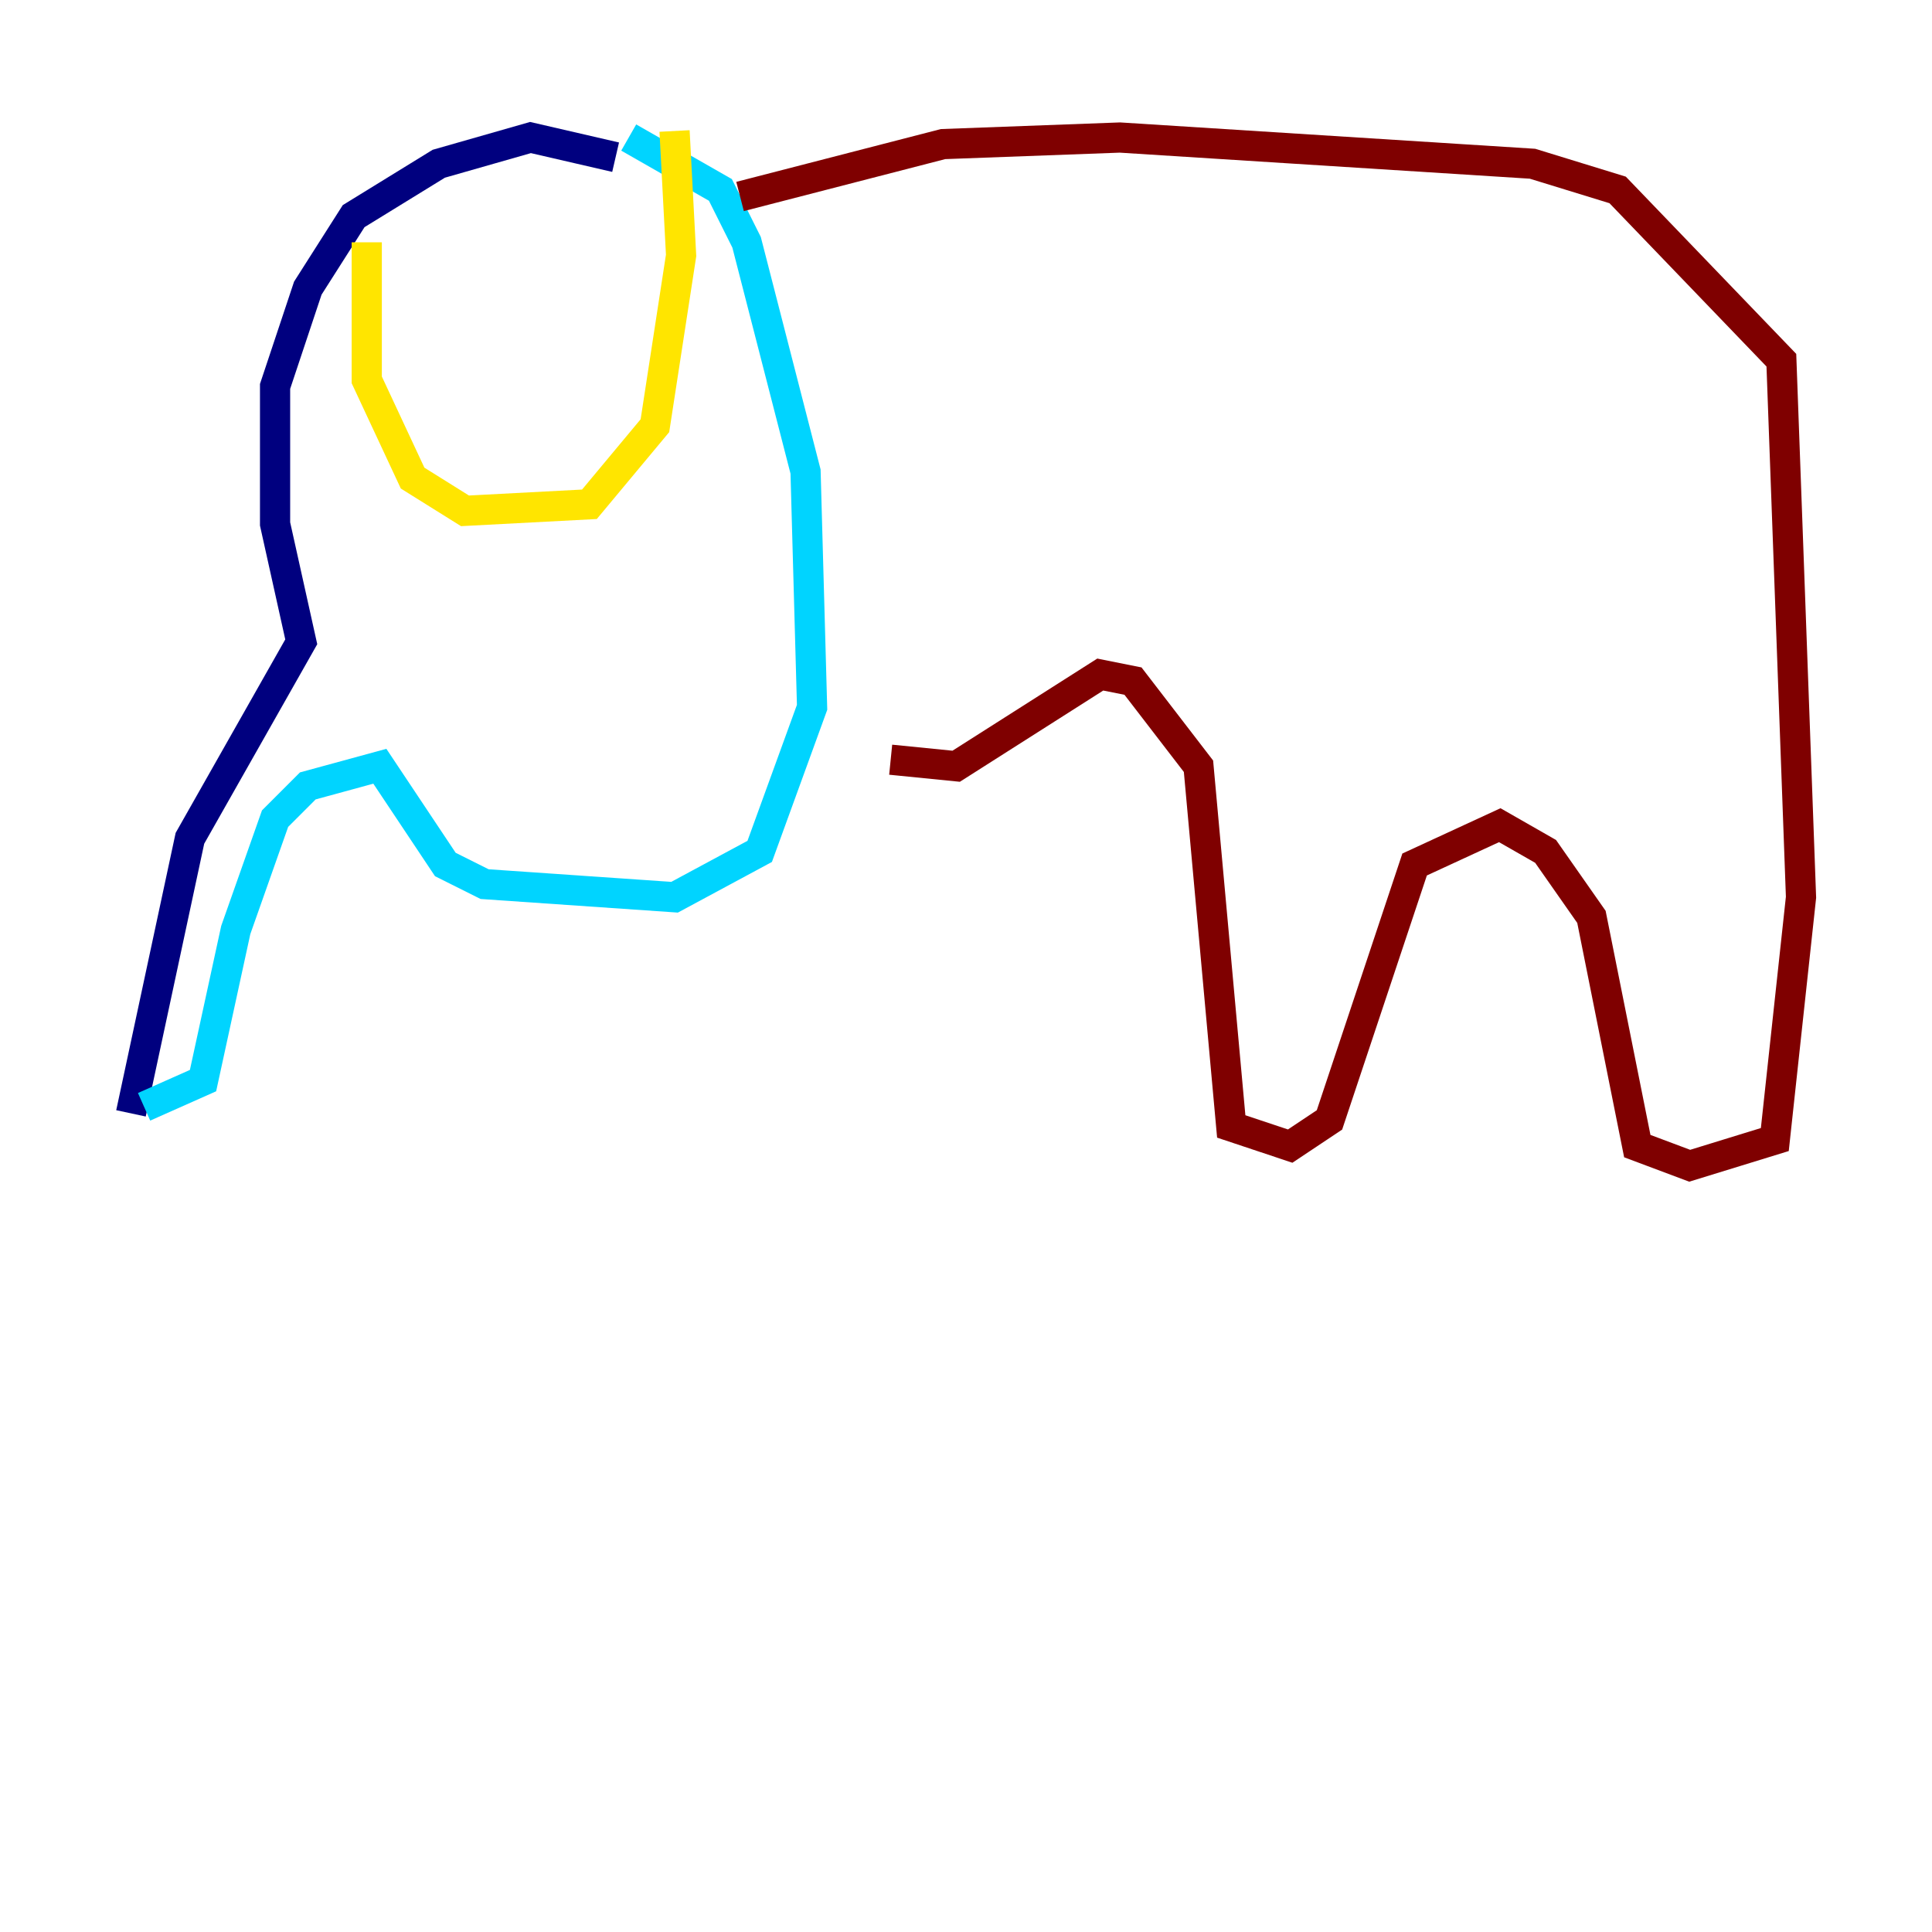 <?xml version="1.0" encoding="utf-8" ?>
<svg baseProfile="tiny" height="128" version="1.2" viewBox="0,0,128,128" width="128" xmlns="http://www.w3.org/2000/svg" xmlns:ev="http://www.w3.org/2001/xml-events" xmlns:xlink="http://www.w3.org/1999/xlink"><defs /><polyline fill="none" points="40.786,10.414 35.146,9.112 29.071,10.848 23.43,14.319 20.393,19.091 18.224,25.6 18.224,34.712 19.959,42.522 12.583,55.539 8.678,73.763" stroke="#00007f" stroke-width="2" /><polyline fill="none" points="9.546,73.329 13.451,71.593 15.62,61.614 18.224,54.237 20.393,52.068 25.166,50.766 29.505,57.275 32.108,58.576 44.691,59.444 50.332,56.407 53.803,46.861 53.37,31.241 49.464,16.054 47.729,12.583 41.654,9.112" stroke="#00d4ff" stroke-width="2" /><polyline fill="none" points="24.298,16.054 24.298,25.166 27.336,31.675 30.807,33.844 39.051,33.41 43.39,28.203 45.125,16.922 44.691,8.678" stroke="#ffe500" stroke-width="2" /><polyline fill="none" points="49.031,13.017 62.481,9.546 74.197,9.112 101.532,10.848 107.173,12.583 118.02,23.864 119.322,59.444 117.586,75.498 111.946,77.234 108.475,75.932 105.437,60.746 102.4,56.407 99.363,54.671 93.722,57.275 88.081,74.197 85.478,75.932 81.573,74.63 79.403,50.766 75.064,45.125 72.895,44.691 63.349,50.766 59.01,50.332" stroke="#7f0000" stroke-width="2" /></svg>